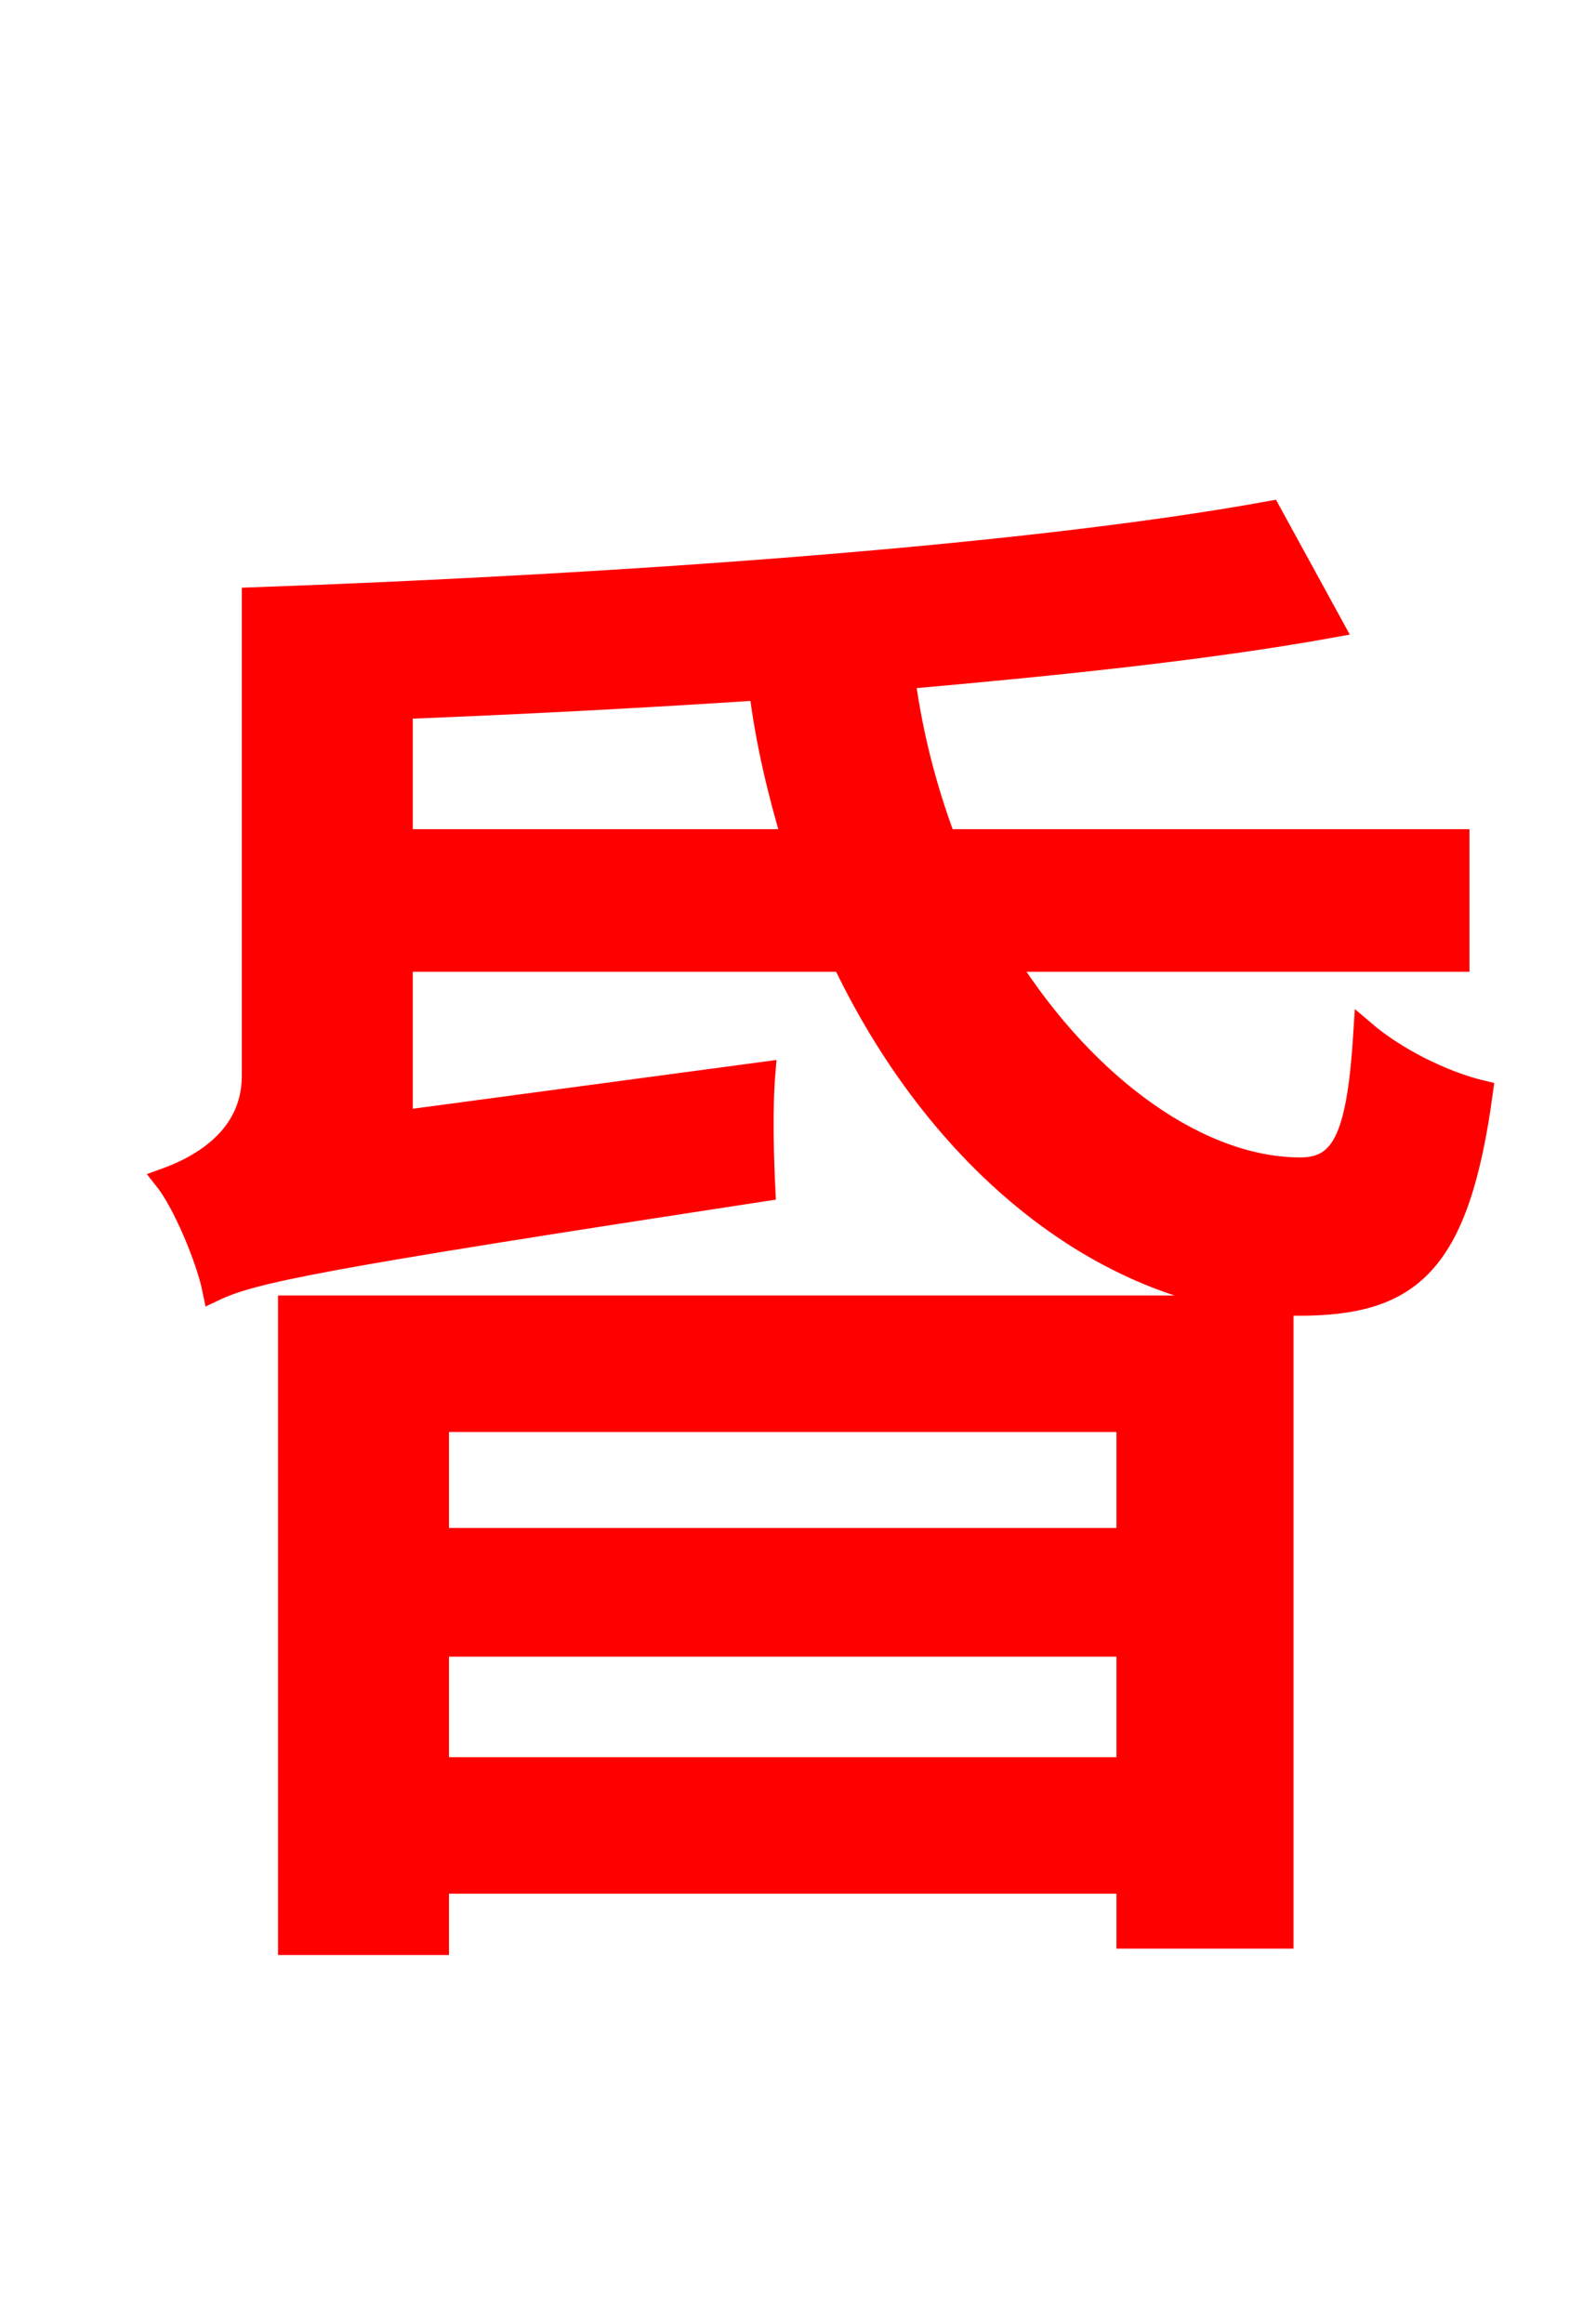 <svg xmlns="http://www.w3.org/2000/svg" xmlns:xlink="http://www.w3.org/1999/xlink" width="72" height="106.56"><path fill="red" stroke="red" d="M51.70 65.16L51.70 70.56L20.09 70.56L20.09 65.16ZM20.09 81.07L20.09 75.46L51.70 75.46L51.70 81.07ZM13.25 89.14L20.09 89.14L20.09 86.33L51.70 86.33L51.70 88.85L58.82 88.85L58.82 59.90L13.25 59.90ZM18.43 38.52L18.43 32.47C23.83 32.26 29.38 31.97 34.85 31.61C35.14 33.98 35.71 36.36 36.36 38.52ZM66.89 44.06L66.89 38.52L43.34 38.52C42.48 36.22 41.83 33.77 41.47 31.10C48.74 30.46 55.58 29.74 61.13 28.73L58.25 23.47C46.80 25.56 27.65 26.86 11.59 27.43L11.59 49.32C11.59 52.20 9.14 53.50 7.56 54.07C8.42 55.15 9.50 57.74 9.79 59.18C11.59 58.32 14.40 57.74 35.06 54.58C34.99 53.21 34.92 50.83 35.06 49.18L18.43 51.41L18.43 44.06L38.66 44.06C43.27 53.71 51.26 59.83 59.54 59.83C64.66 59.83 66.89 58.03 67.97 50.04C66.17 49.61 64.01 48.53 62.57 47.30C62.28 51.98 61.63 53.50 59.76 53.57C55.15 53.64 49.90 49.97 46.15 44.06Z"/></svg>
